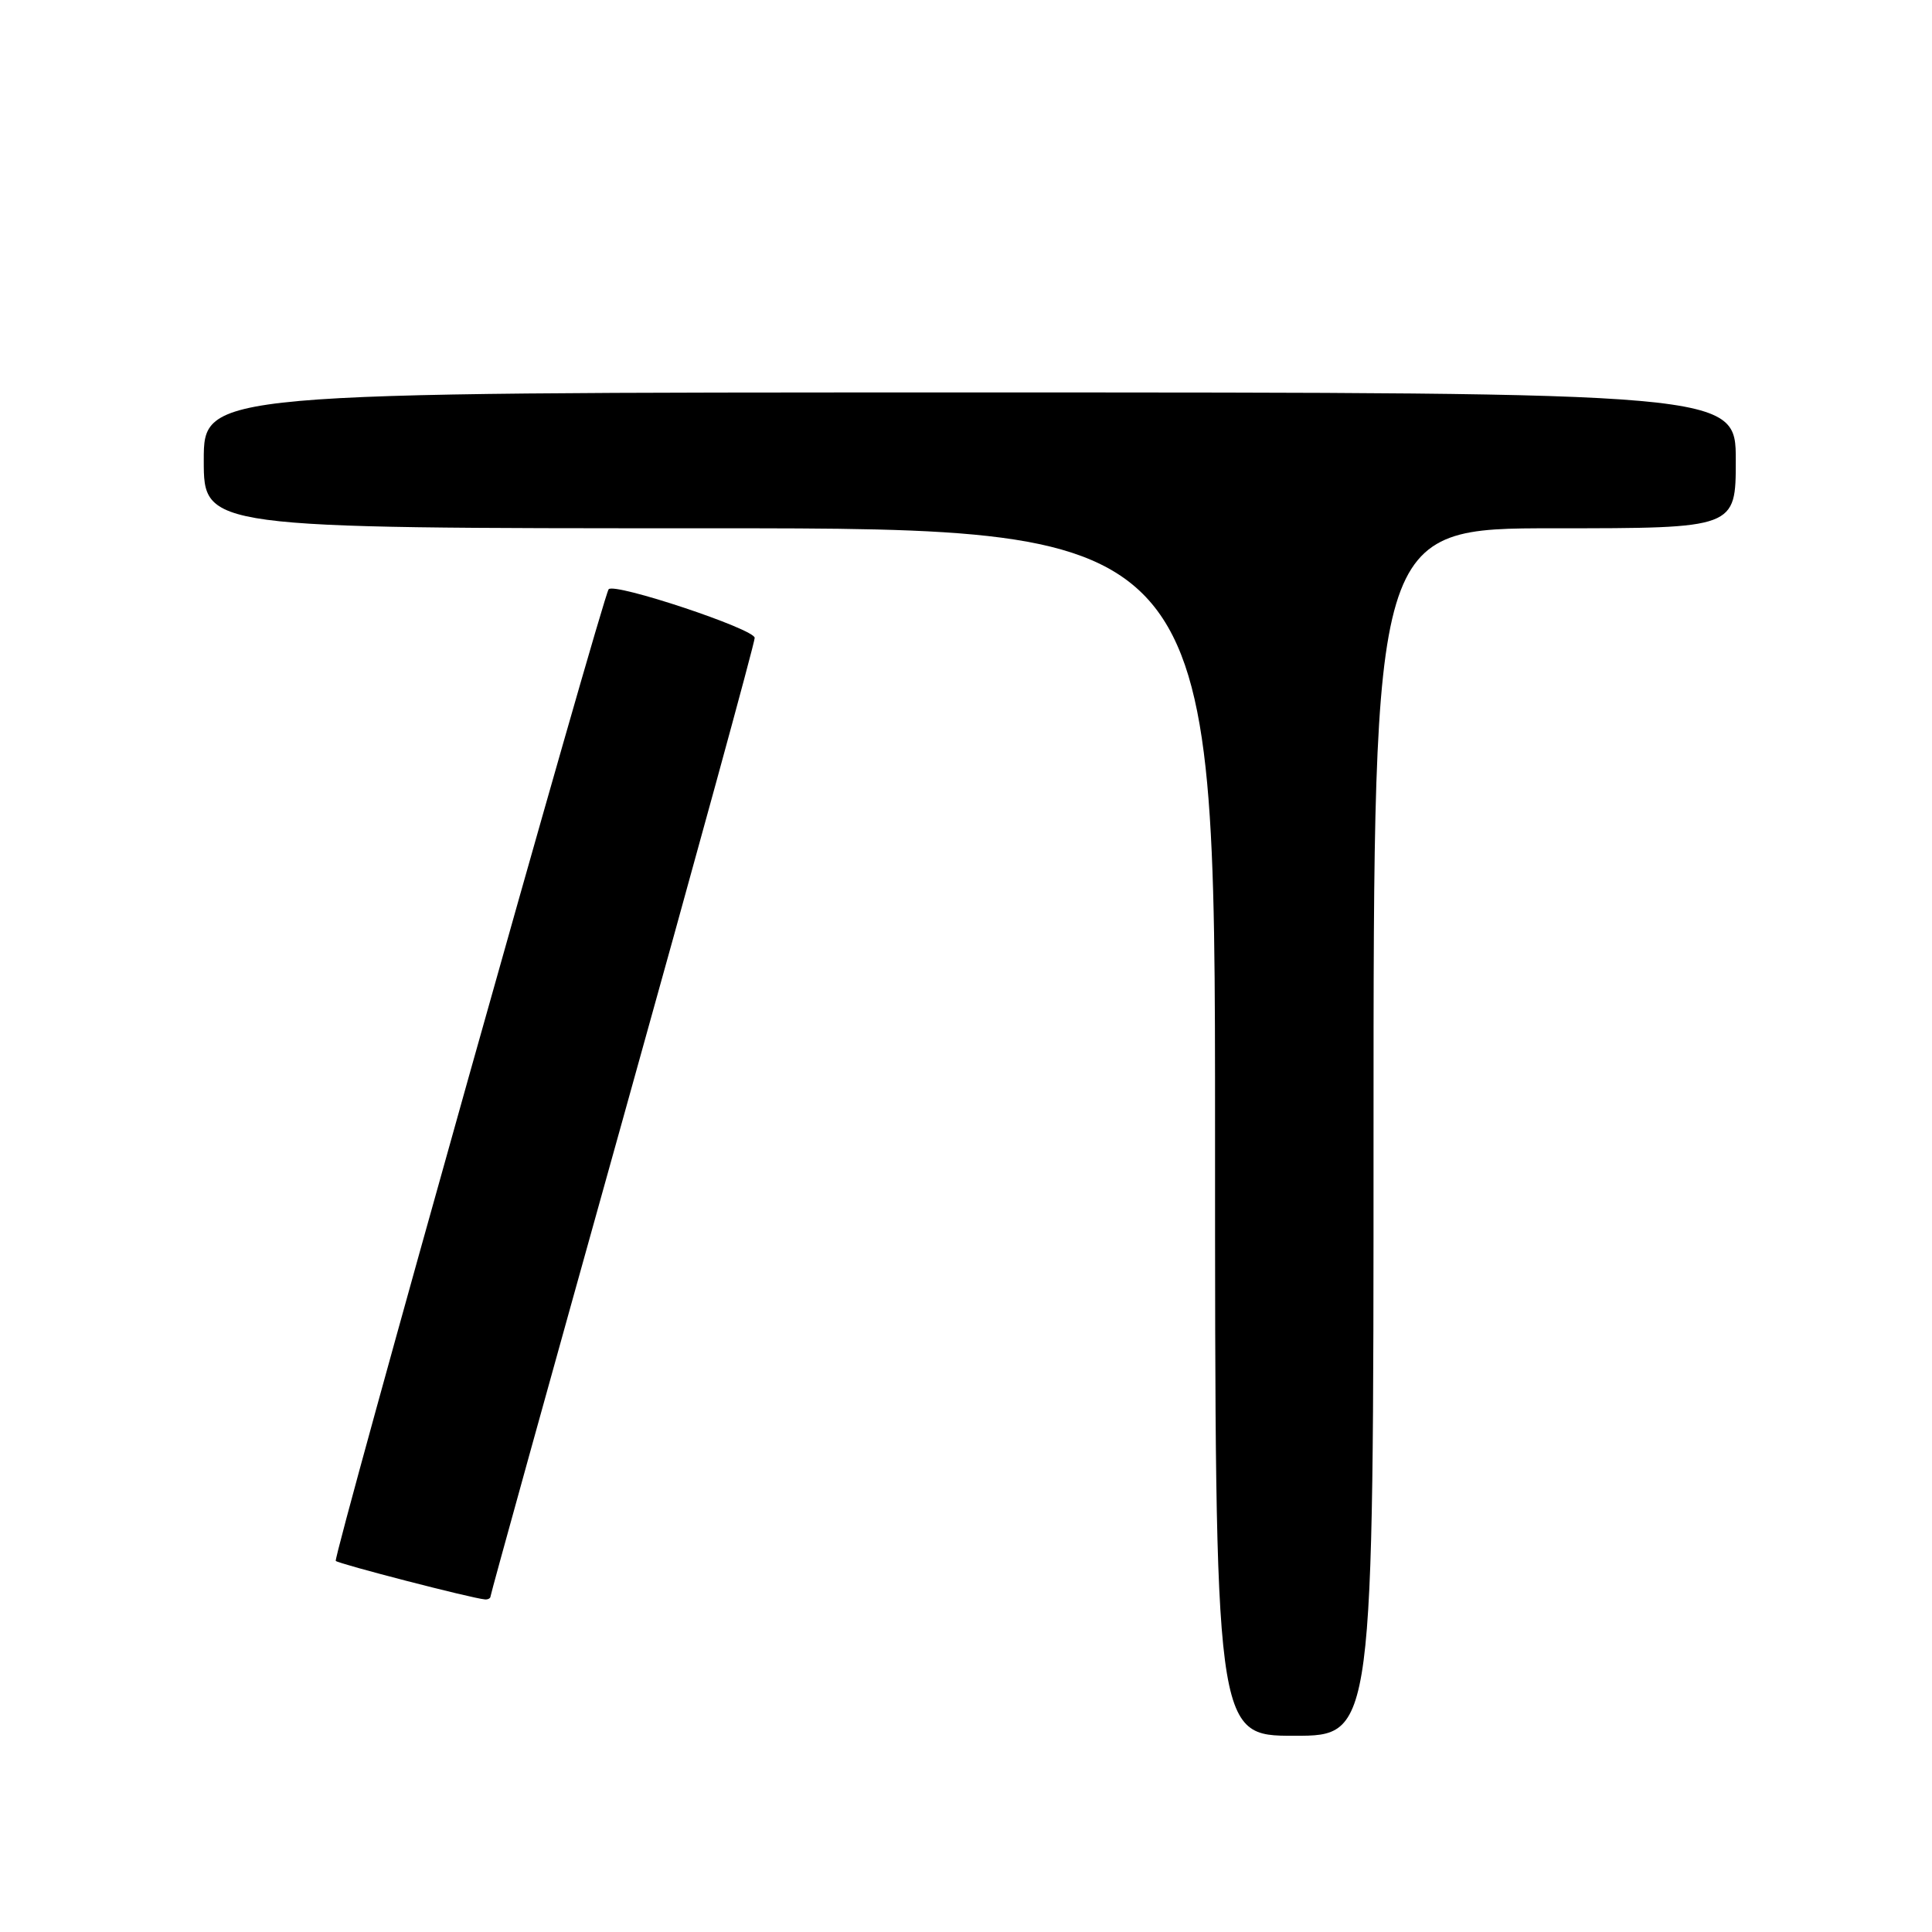 <?xml version="1.0" encoding="UTF-8" standalone="no"?>
<!DOCTYPE svg PUBLIC "-//W3C//DTD SVG 1.1//EN" "http://www.w3.org/Graphics/SVG/1.1/DTD/svg11.dtd" >
<svg xmlns="http://www.w3.org/2000/svg" xmlns:xlink="http://www.w3.org/1999/xlink" version="1.1" viewBox="0 0 256 256">
 <g >
 <path fill="currentColor"
d=" M 182.00 150.00 C 182.00 70.00 182.00 70.00 206.00 70.00 C 230.00 70.00 230.00 70.00 230.00 61.00 C 230.00 52.00 230.00 52.00 128.50 52.00 C 27.00 52.00 27.00 52.00 27.00 61.00 C 27.00 70.00 27.00 70.00 94.00 70.00 C 161.00 70.00 161.00 70.00 161.00 150.00 C 161.00 230.00 161.00 230.00 171.50 230.00 C 182.00 230.00 182.00 230.00 182.00 150.00 Z  M 65.00 211.52 C 65.00 211.25 72.88 182.85 82.50 148.40 C 92.12 113.95 100.00 85.21 100.00 84.52 C 100.00 83.35 81.42 77.17 80.65 78.08 C 79.86 79.04 44.08 206.42 44.49 206.83 C 44.90 207.23 62.48 211.78 64.25 211.93 C 64.66 211.97 65.00 211.78 65.00 211.52 Z "/>
</g>
</svg>